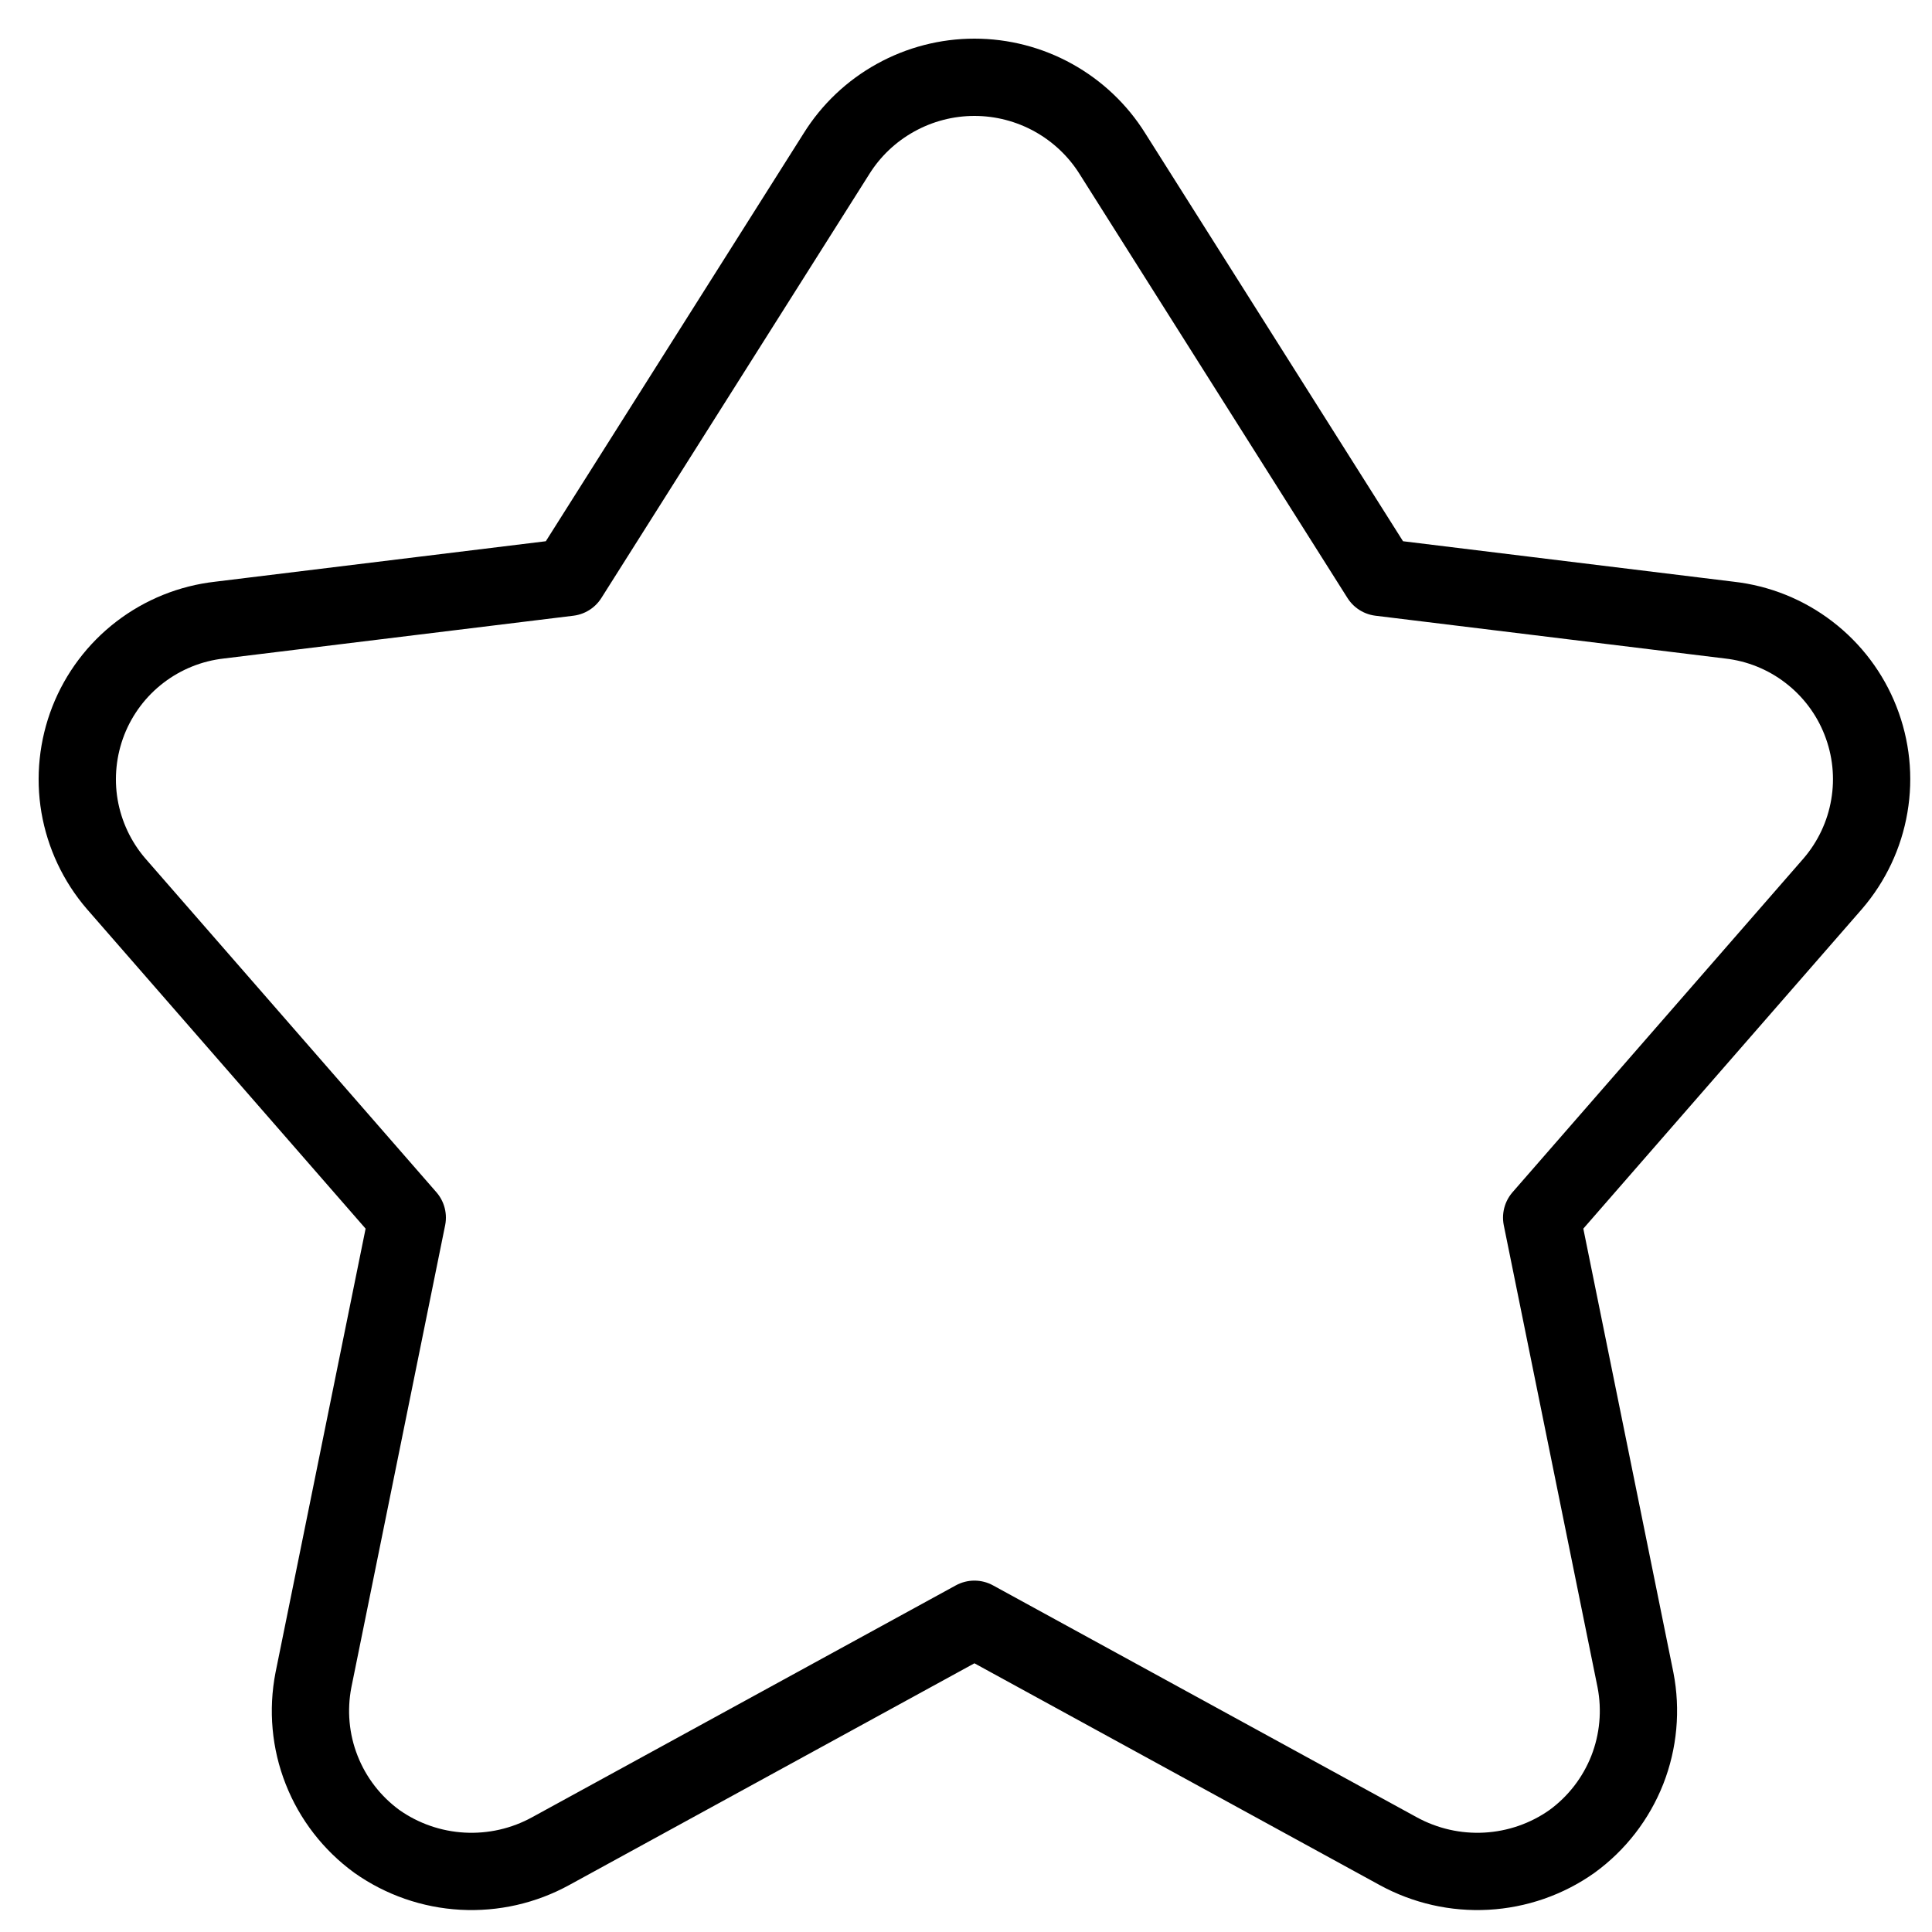 <svg width="25" height="25" viewBox="0 0 25 25" fill="none" xmlns="http://www.w3.org/2000/svg">
<path d="M10.824 1.989C11.013 1.686 11.276 1.437 11.589 1.264C11.901 1.091 12.252 1 12.609 1C12.966 1 13.318 1.091 13.63 1.264C13.942 1.437 14.206 1.686 14.395 1.989L17.859 7.471L22.377 8.024C22.752 8.066 23.108 8.209 23.407 8.439C23.706 8.668 23.938 8.975 24.075 9.326C24.213 9.677 24.253 10.059 24.189 10.43C24.126 10.802 23.962 11.149 23.716 11.435L19.949 15.756L21.163 21.738C21.239 22.129 21.202 22.533 21.057 22.903C20.911 23.273 20.663 23.594 20.341 23.828C20.016 24.058 19.632 24.191 19.234 24.213C18.837 24.235 18.441 24.145 18.091 23.953L12.609 20.953L7.127 23.953C6.778 24.145 6.382 24.235 5.984 24.213C5.586 24.191 5.203 24.058 4.877 23.828C4.556 23.594 4.307 23.273 4.162 22.903C4.016 22.533 3.98 22.129 4.056 21.738L5.27 15.756L1.502 11.435C1.256 11.149 1.093 10.802 1.029 10.43C0.966 10.059 1.006 9.677 1.143 9.326C1.281 8.975 1.512 8.668 1.811 8.439C2.111 8.209 2.467 8.066 2.841 8.024L7.359 7.471L10.824 1.989Z" stroke="black" stroke-linecap="round" stroke-linejoin="round"/>
</svg>
